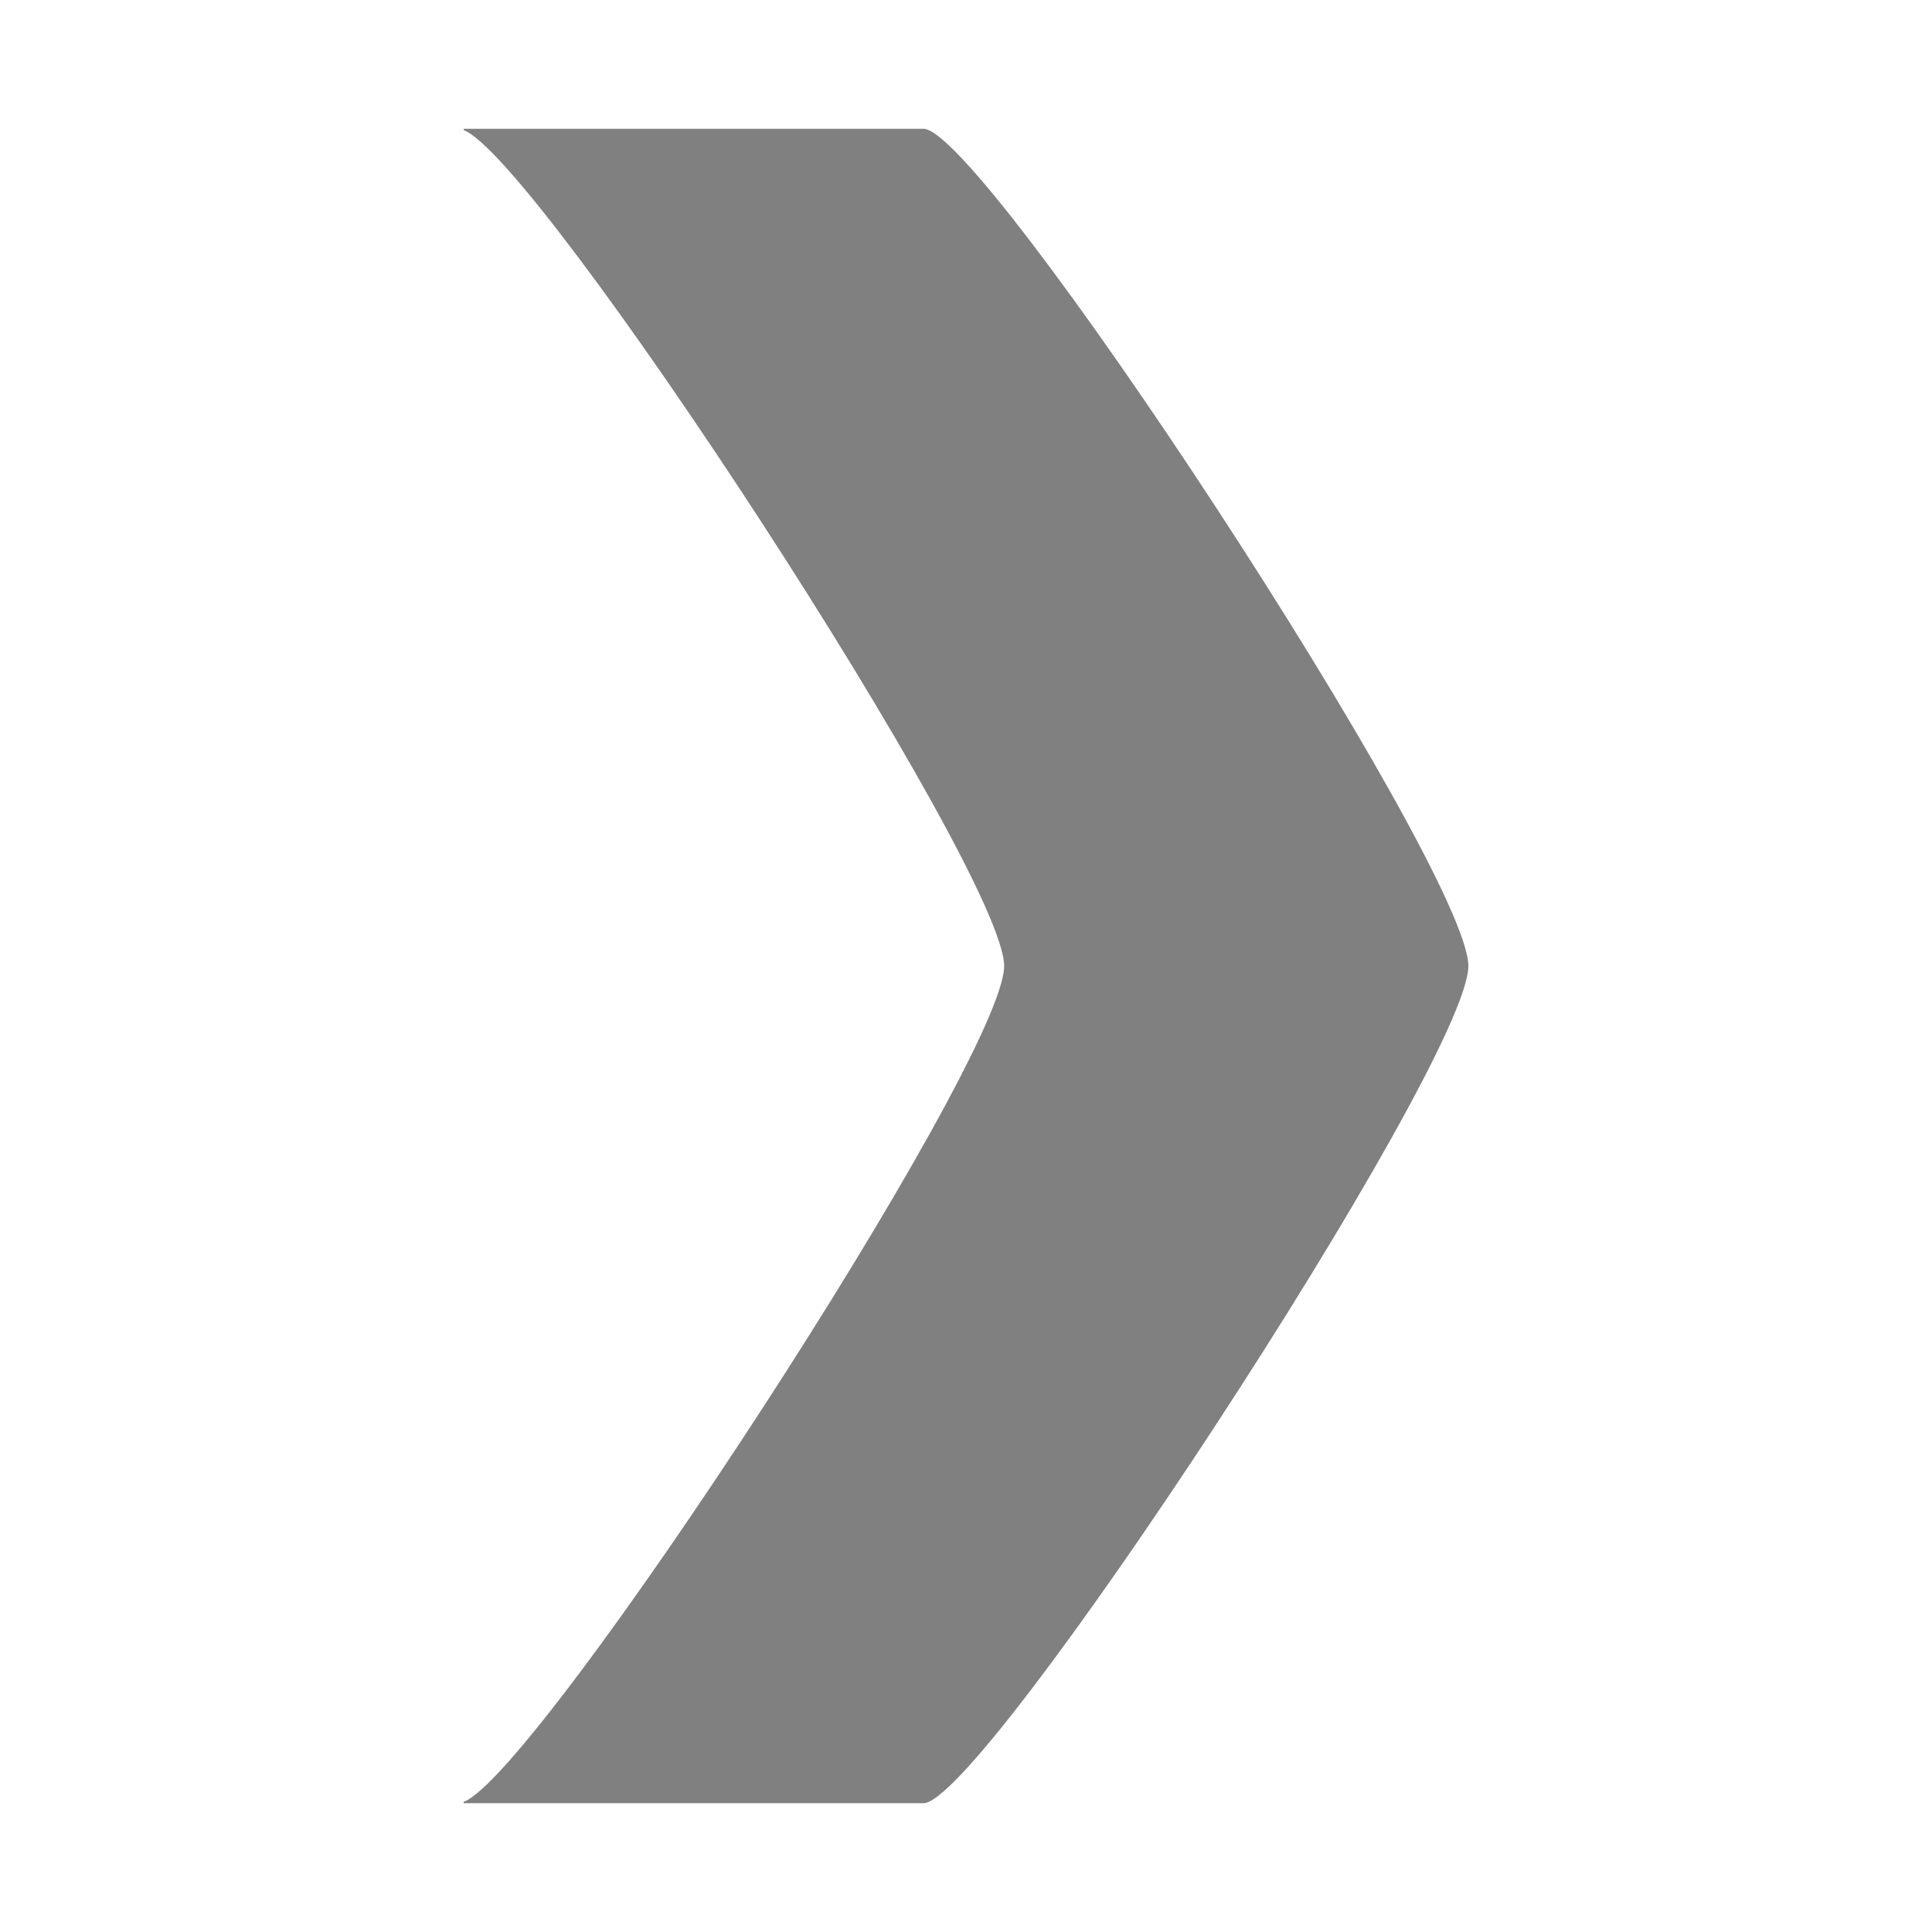 <?xml version="1.0" encoding="UTF-8" standalone="no"?>
<!-- Created with Inkscape (http://www.inkscape.org/) -->
<svg id="svg3747" xmlns:rdf="http://www.w3.org/1999/02/22-rdf-syntax-ns#" xmlns="http://www.w3.org/2000/svg" height="90" width="90" version="1.1" xmlns:cc="http://creativecommons.org/ns#" xmlns:dc="http://purl.org/dc/elements/1.1/">
 <g id="layer1" transform="translate(-144 -962.36)">
  <g id="g4171" transform="translate(-198,611)">
   <path id="path4984" style="color:#000000;fill:#808080" d="m363.6 357.36v0.062c3.494 1.321 25.177 34.504 25.177 38.938 0 4.433-21.684 37.616-25.177 38.938v0.062h21.381c2.627 0.309 25.421-34.457 25.421-39 0-4.543-22.794-39.309-25.421-39h-21.38z"/>
   <rect id="rect2986" style="color:#000000;fill:none" height="90" width="90" y="351.36" x="342"/>
  </g>
 </g>
</svg>
